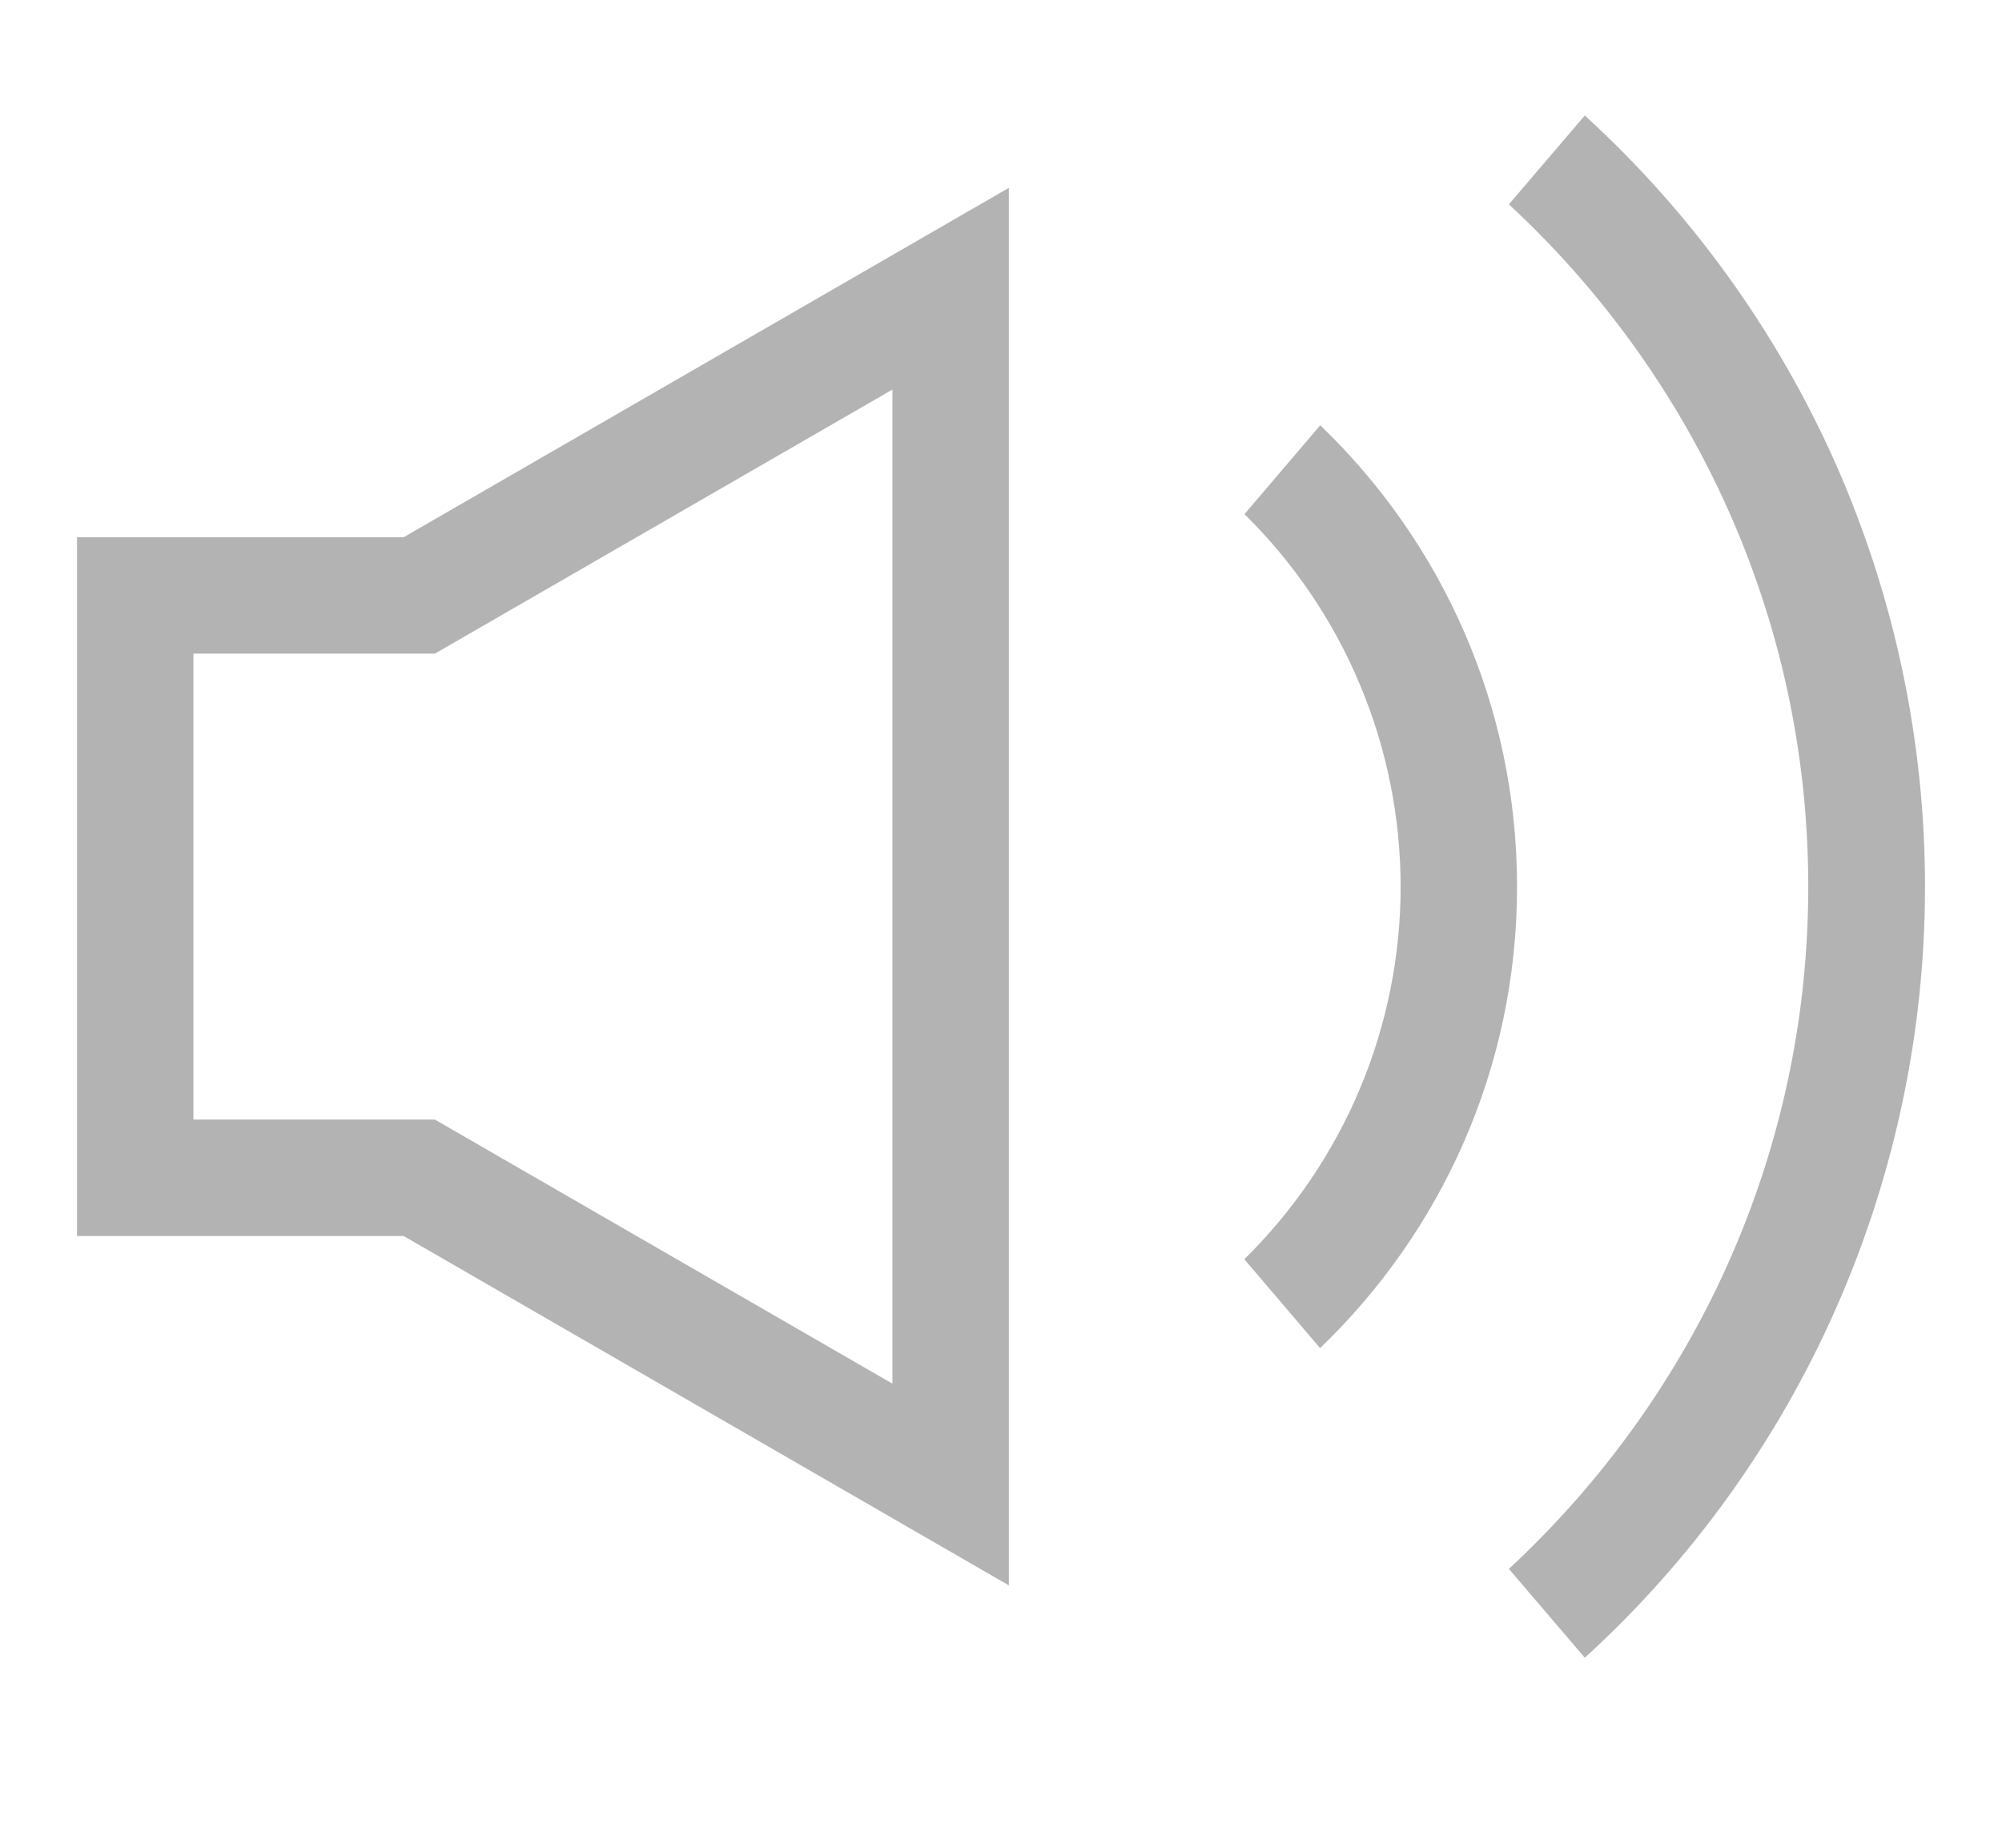 <svg width="13" height="12" viewBox="0 0 13 12" fill="none" xmlns="http://www.w3.org/2000/svg">
<path d="M10.291 0.75L9.798 1.327C10.991 2.433 11.742 4.008 11.742 5.758C11.742 7.508 10.99 9.083 9.798 10.189L10.291 10.766C10.987 10.131 11.543 9.357 11.923 8.495C12.303 7.633 12.5 6.701 12.5 5.758C12.5 4.816 12.304 3.884 11.924 3.021C11.543 2.159 10.987 1.386 10.291 0.75ZM8.573 2.762L8.081 3.339C8.402 3.655 8.657 4.031 8.831 4.447C9.005 4.862 9.095 5.308 9.095 5.759C9.095 6.209 9.005 6.655 8.831 7.07C8.656 7.486 8.401 7.862 8.08 8.178L8.572 8.755C9.359 7.999 9.851 6.937 9.851 5.759C9.851 4.581 9.36 3.518 8.573 2.762ZM0.5 3.489V8.027H2.621L6.551 10.296V1.22L2.621 3.489H0.5ZM5.795 2.53V8.986L2.824 7.271H1.256V4.245H2.824L5.795 2.53Z" fill="#B3B3B3"/>
</svg>
